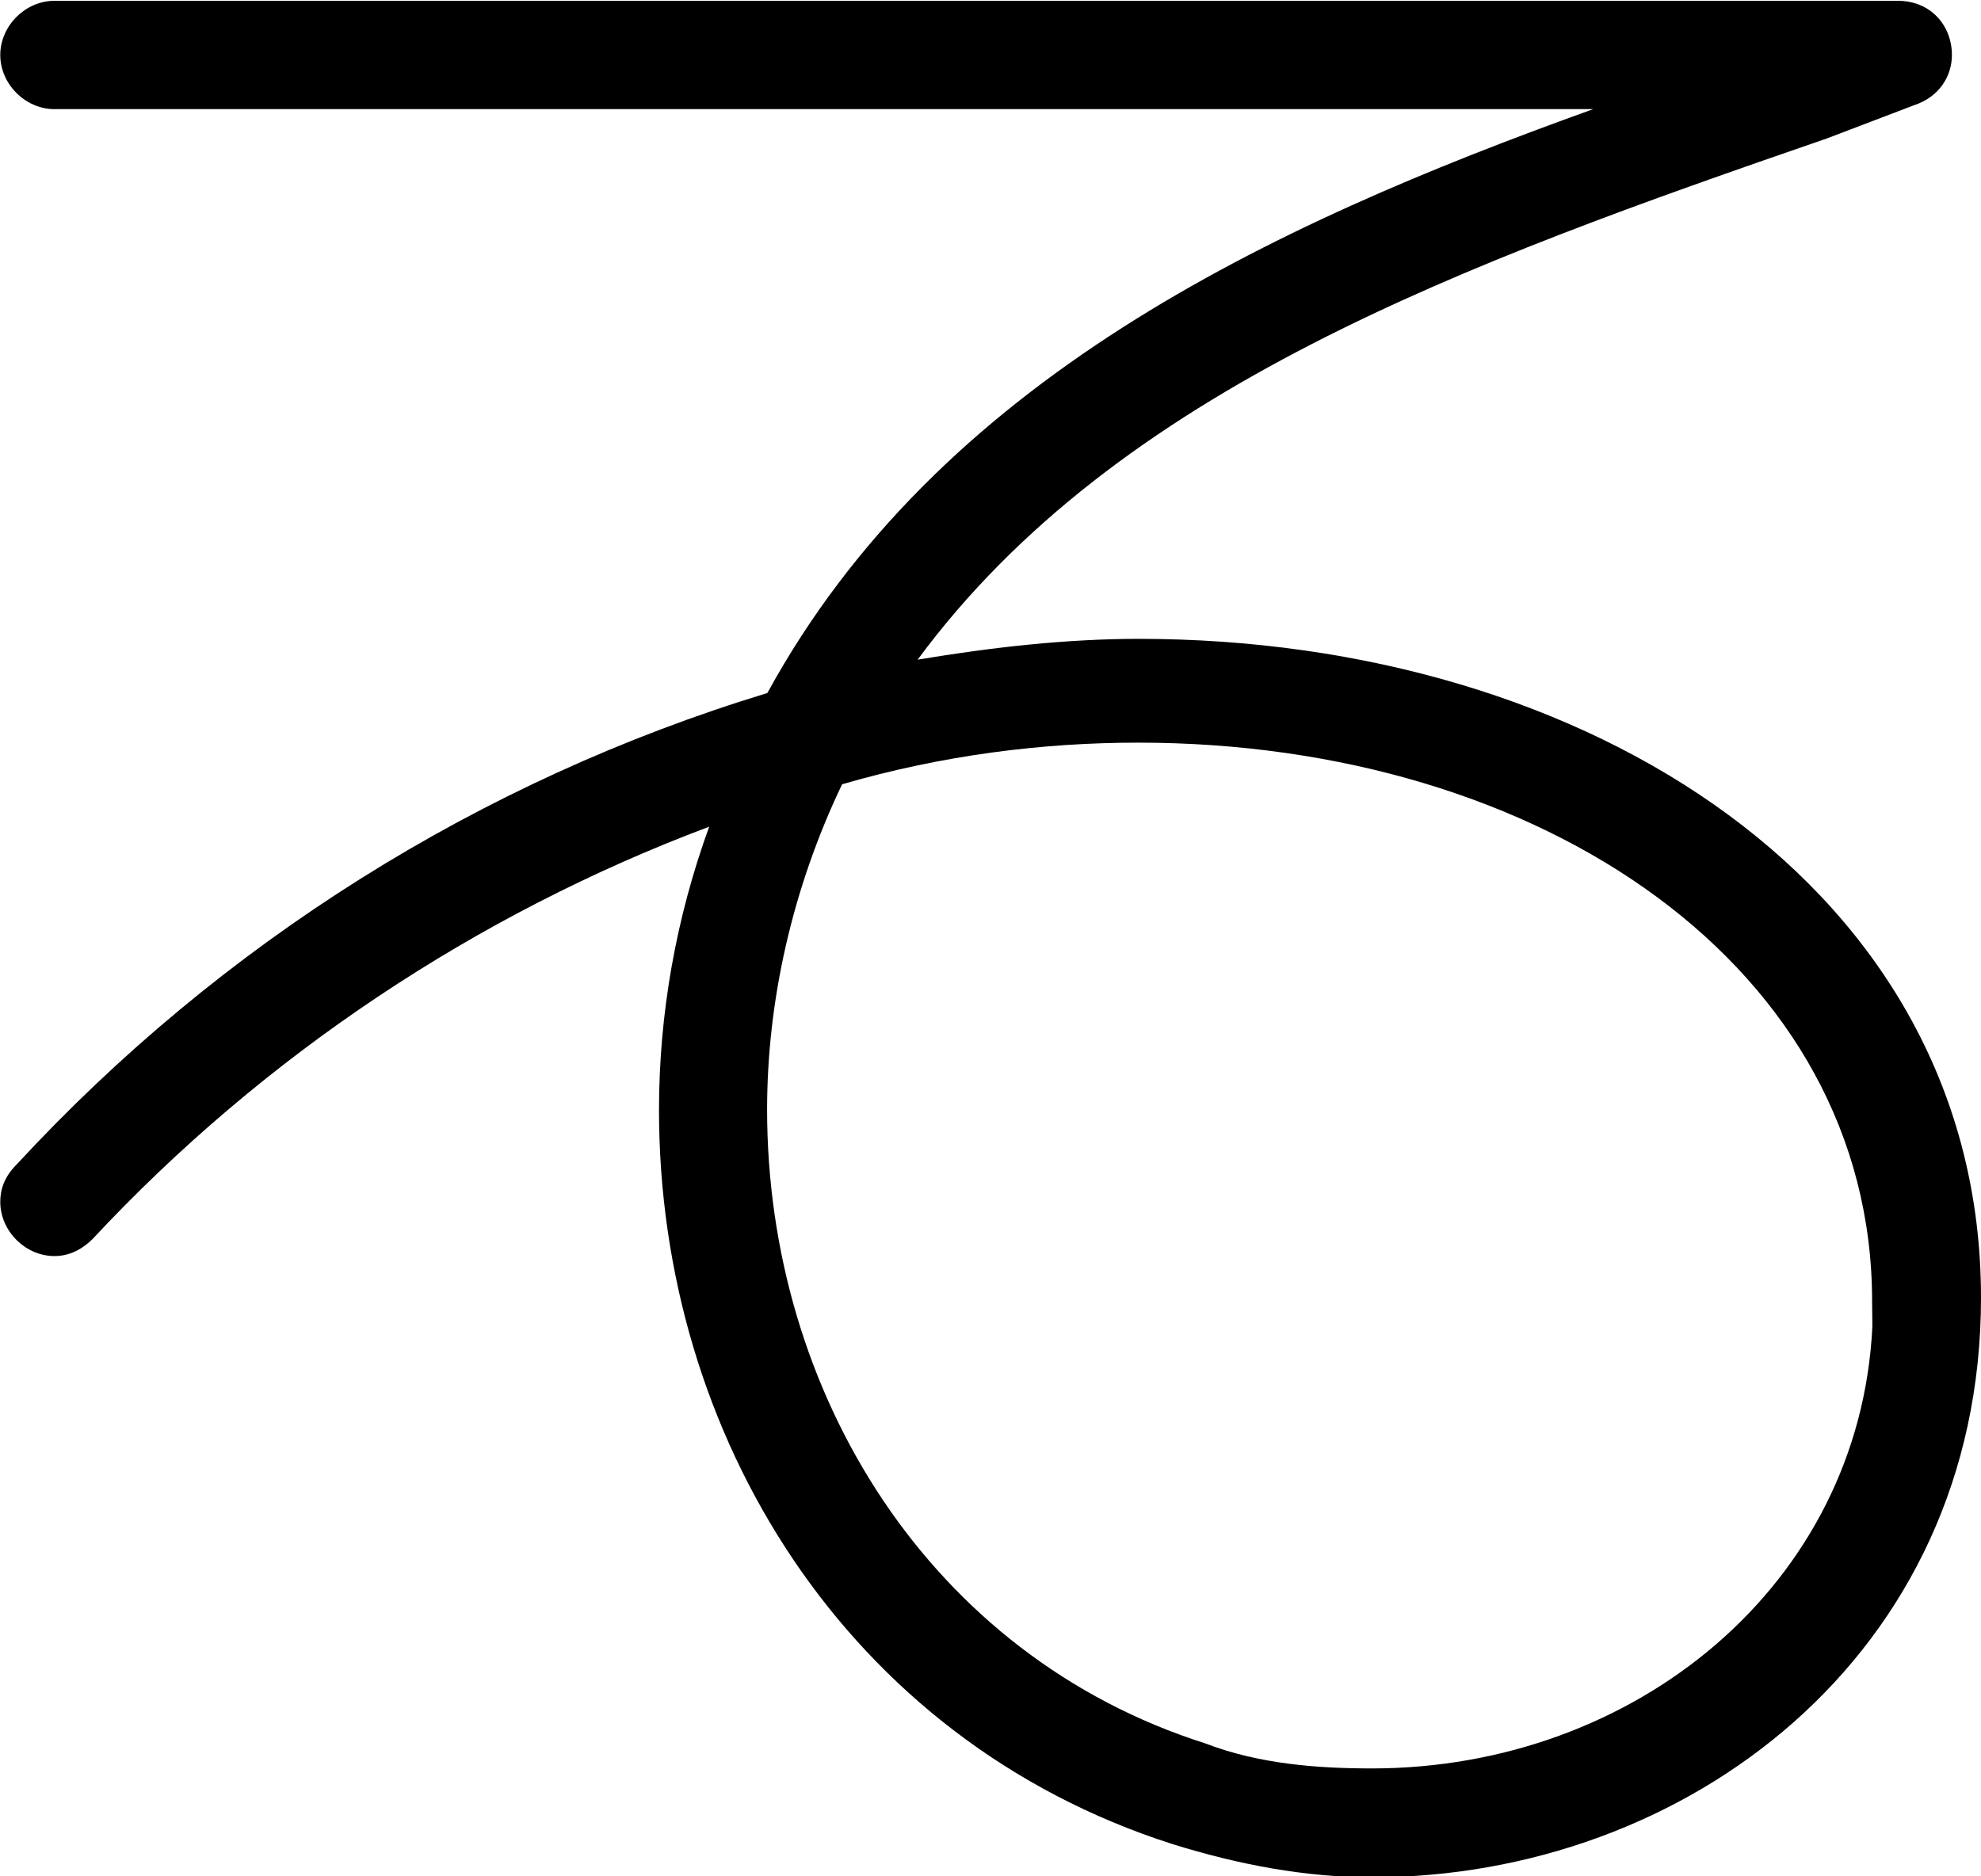 <?xml version="1.0" encoding="UTF-8"?>
<svg fill="#000000" version="1.1" viewBox="0 0 7.422 7.031" xmlns="http://www.w3.org/2000/svg" xmlns:xlink="http://www.w3.org/1999/xlink">
<defs>
<g id="a">
<path d="m0.531-6.516h5.766c-1.219 0.438-2.453 1.016-3.094 2.188-1.078 0.328-2.047 0.938-2.812 1.766-0.047 0.047-0.062 0.094-0.062 0.141 0 0.109 0.094 0.203 0.203 0.203 0.062 0 0.109-0.031 0.141-0.062 0.641-0.688 1.438-1.219 2.312-1.547-0.125 0.344-0.188 0.703-0.188 1.062 0 1.219 0.703 2.359 1.922 2.75 0.25 0.078 0.5 0.125 0.75 0.125 1.172 0 2.281-0.828 2.281-2.172 0-1.531-1.469-2.469-3.156-2.469-0.266 0-0.547 0.031-0.828 0.078 0.75-1.016 2.047-1.484 3.406-1.953l0.328-0.125c0.094-0.031 0.141-0.109 0.141-0.188 0-0.109-0.078-0.203-0.203-0.203h-6.906c-0.109 0-0.203 0.094-0.203 0.203s0.094 0.203 0.203 0.203zm6.812 4.562c-0.047 0.969-0.891 1.656-1.875 1.656-0.203 0-0.422-0.016-0.625-0.094-1.031-0.328-1.641-1.312-1.641-2.375 0-0.406 0.094-0.828 0.281-1.219 0.375-0.109 0.75-0.156 1.109-0.156 1.516 0 2.75 0.844 2.75 2.094z"/>
</g>
</defs>
<g transform="translate(-149.04 -127.84)">
<use x="148.712" y="134.765" xlink:href="#a"/>
</g>
</svg>
